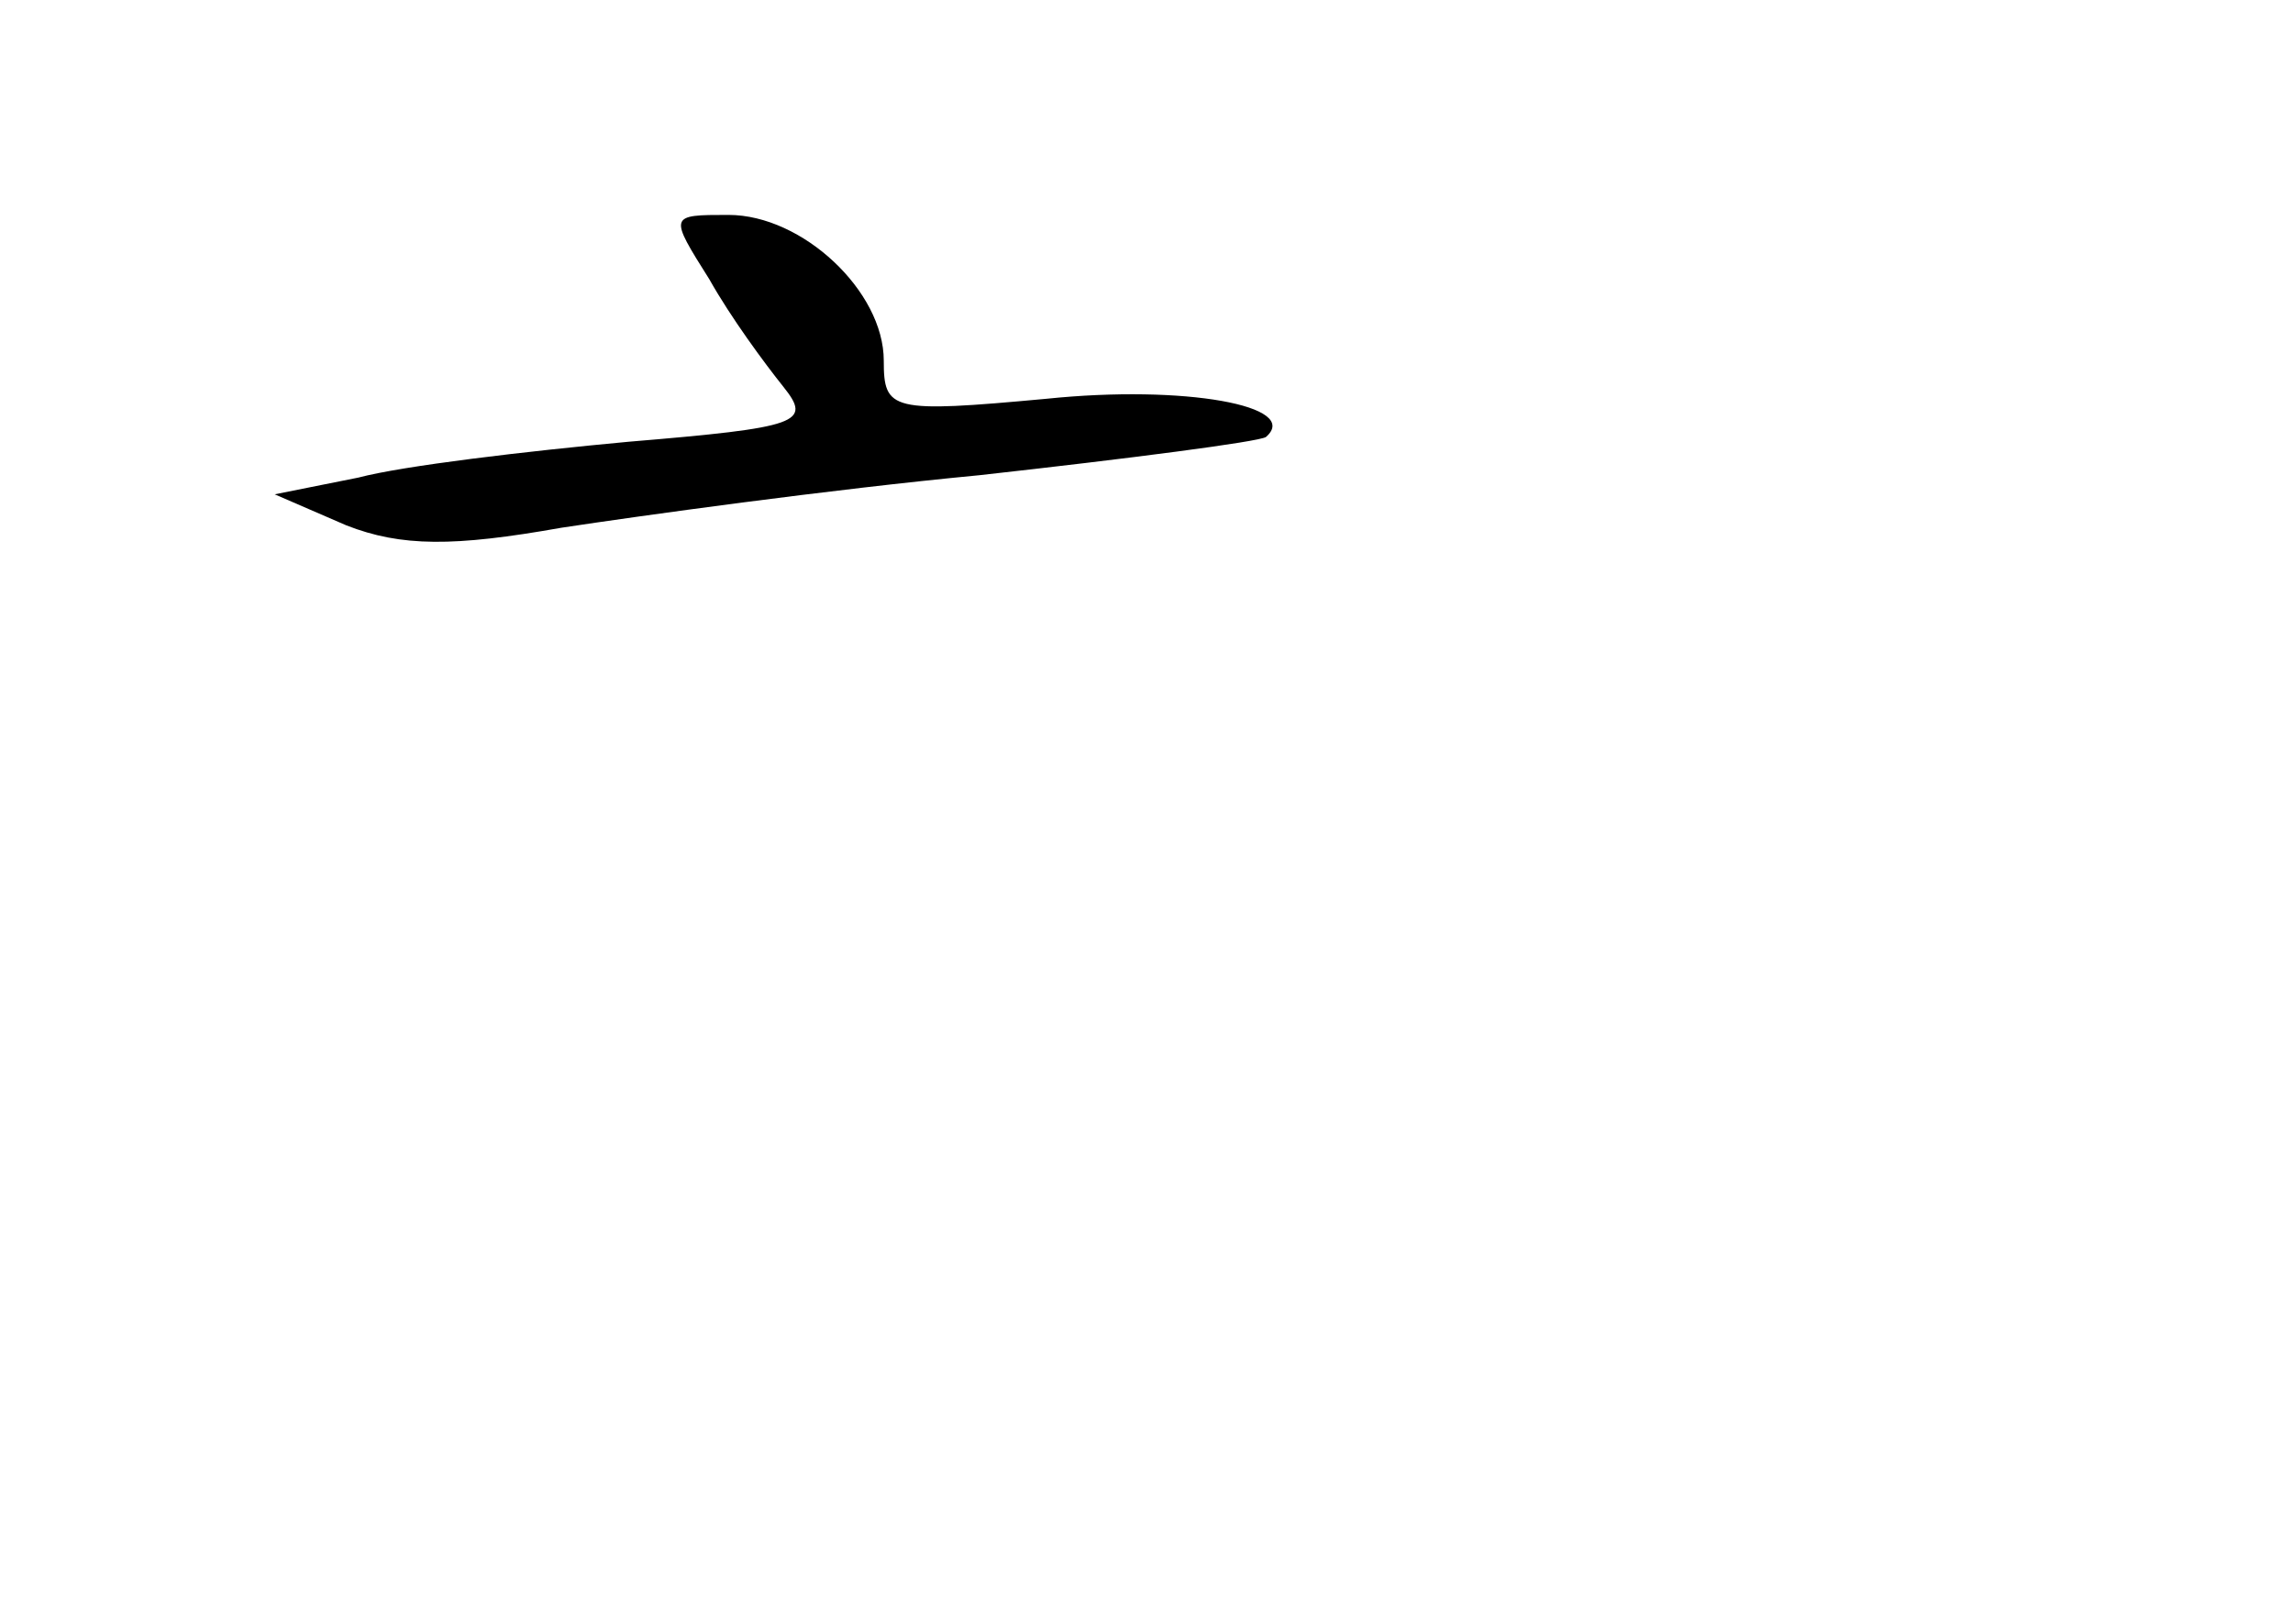 <?xml version="1.0" standalone="no"?>
<!DOCTYPE svg PUBLIC "-//W3C//DTD SVG 20010904//EN"
 "http://www.w3.org/TR/2001/REC-SVG-20010904/DTD/svg10.dtd">
<svg version="1.0" xmlns="http://www.w3.org/2000/svg"
 width="96pt" height="68pt" viewBox="0 0 96 68"
 preserveAspectRatio="xMidYMid meet">
<g transform="translate(0,68) scale(0.1,-0.1)"
fill="#000000" stroke="none">
<path d="M297 563 c9 -16 23 -35 31 -45 12 -15 7 -17 -65 -23 -43 -4 -94 -10
-113 -15 l-35 -7 30 -13 c23 -9 45 -9 90 -1 33 5 112 16 175 22 63 7 117 14
120 16 15 13 -34 22 -92 16 -65 -6 -68 -5 -68 16 0 29 -34 61 -65 61 -25 0
-25 0 -8 -27z"/>
</g>
</svg>
